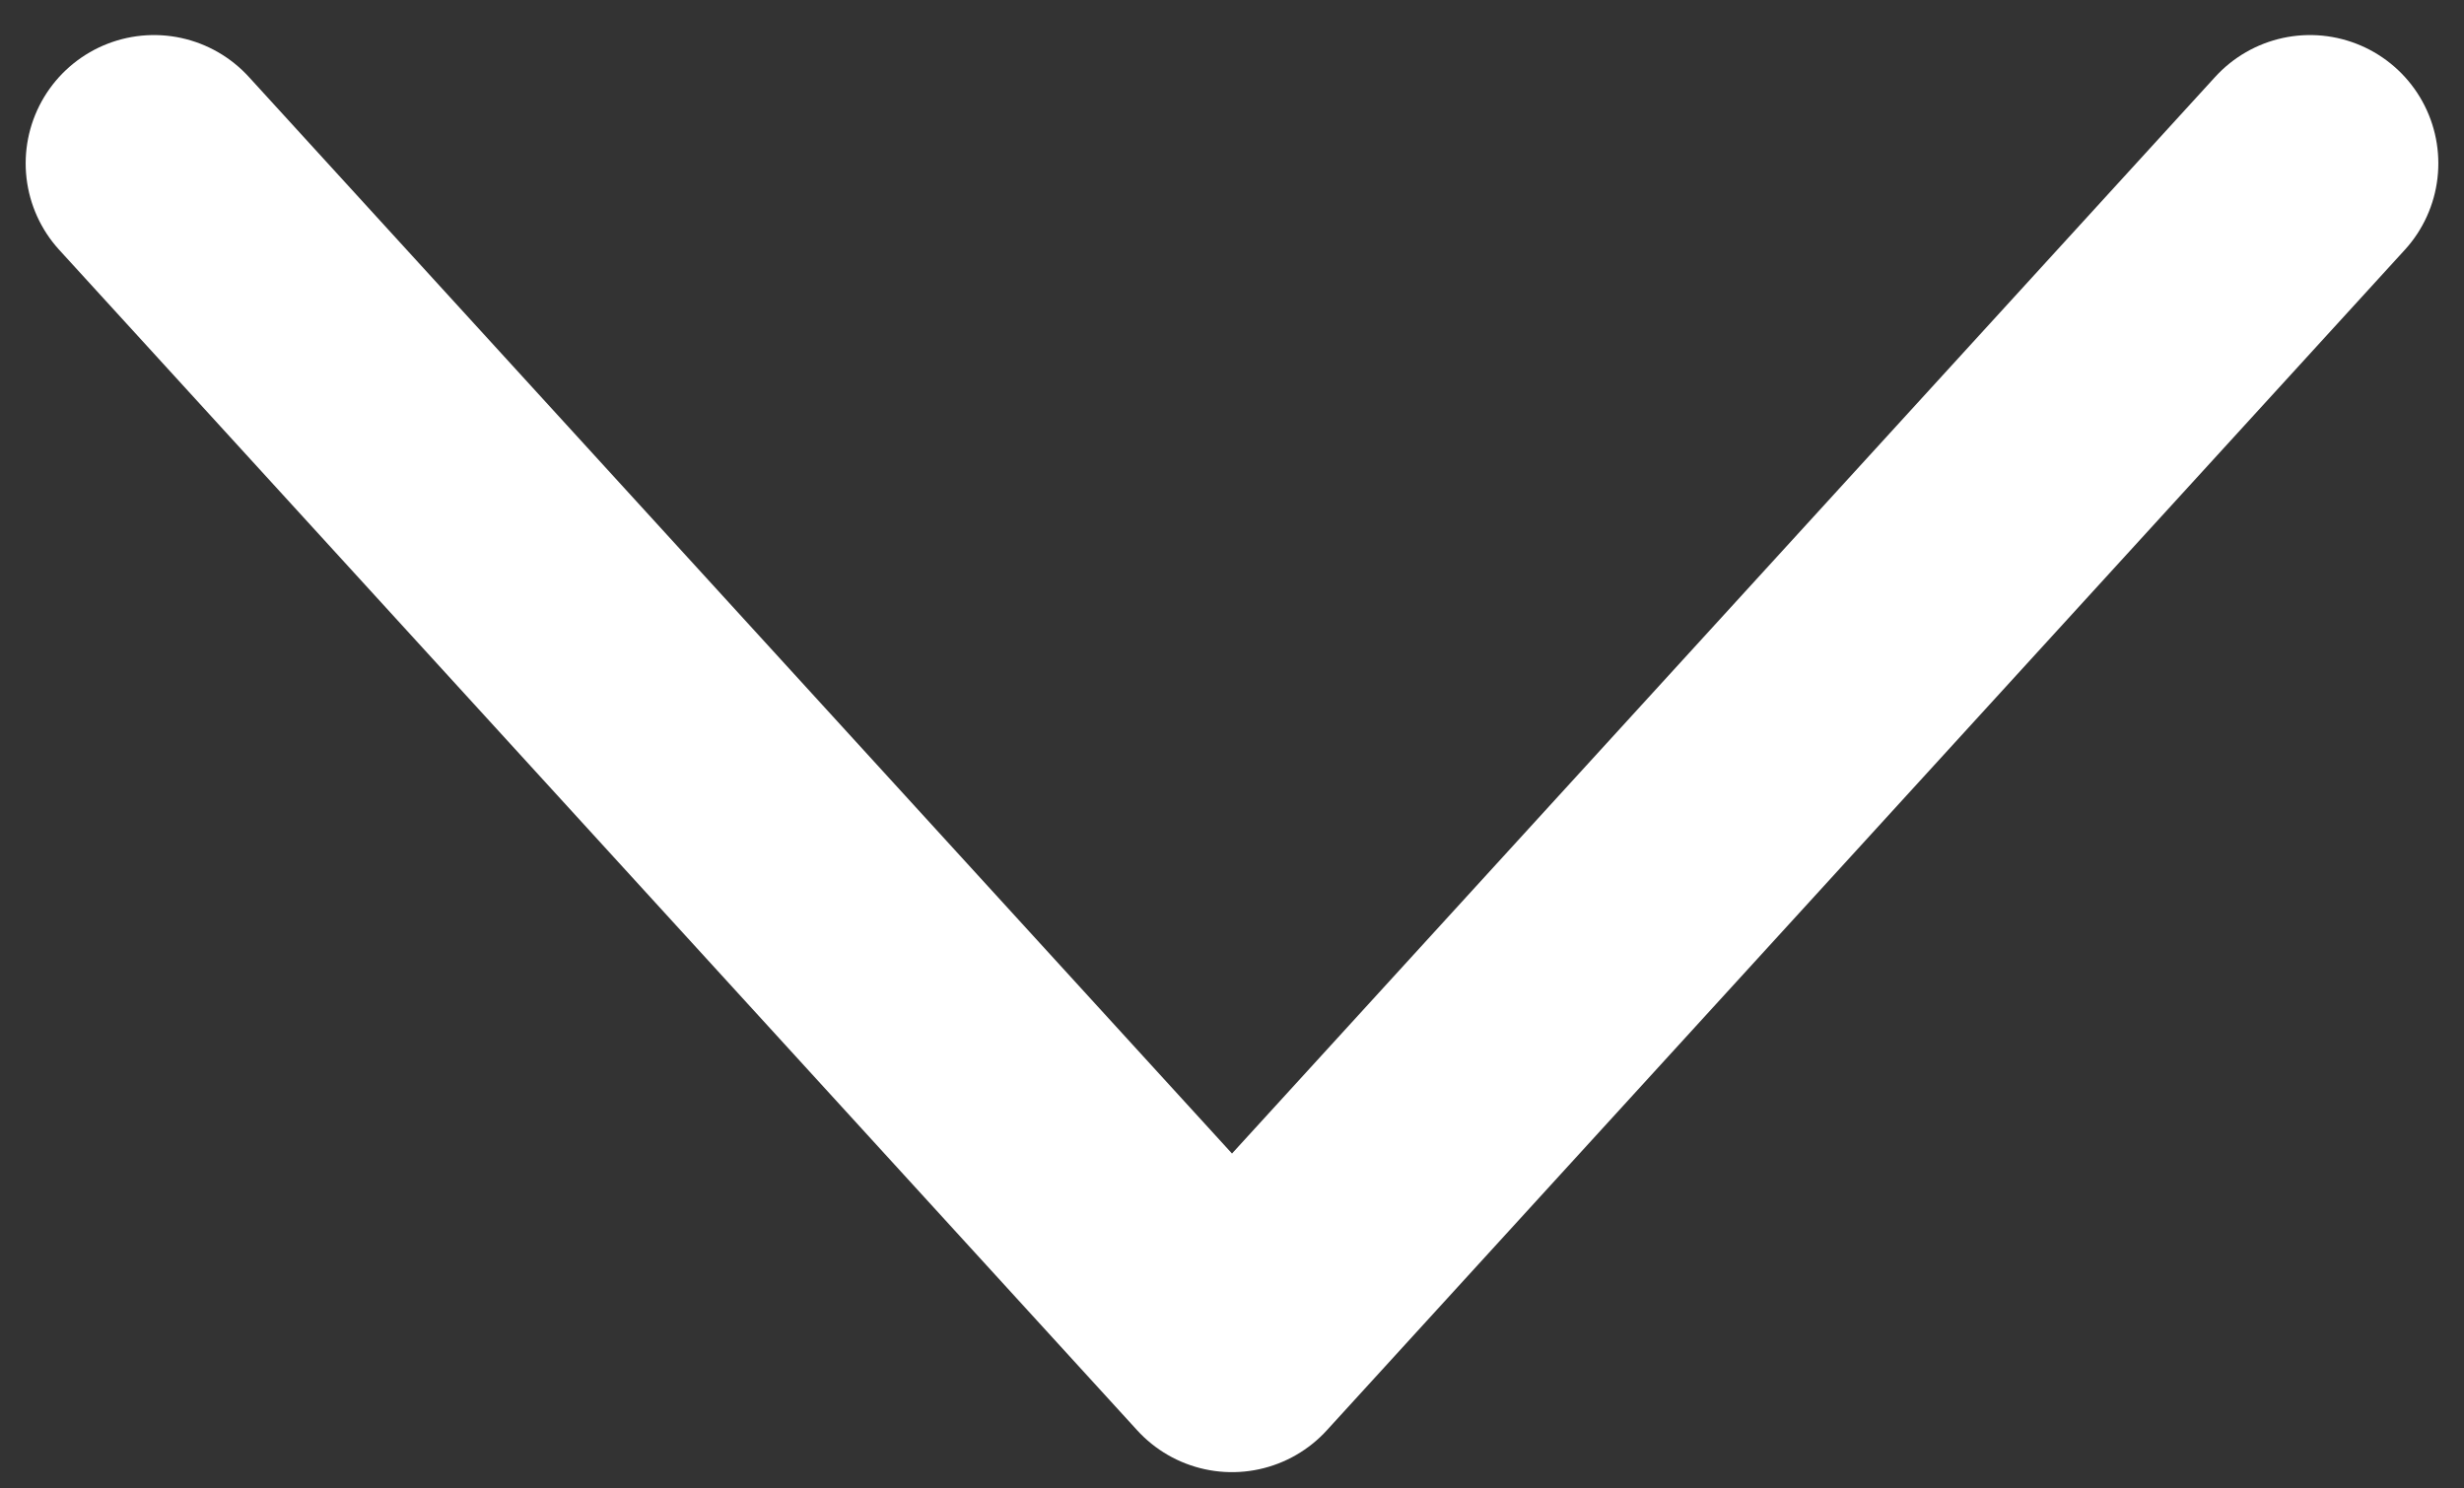 <svg width="48" height="29" viewBox="0 0 48 29" fill="none" xmlns="http://www.w3.org/2000/svg">
<rect x="0" y="0" width="48" height="29" fill="#333333" stroke="none"/>
<path d="M45 3.183L24 26.183L3 3.183" stroke="white" stroke-width="5" stroke-linecap="round" stroke-linejoin="round"/>
</svg>
